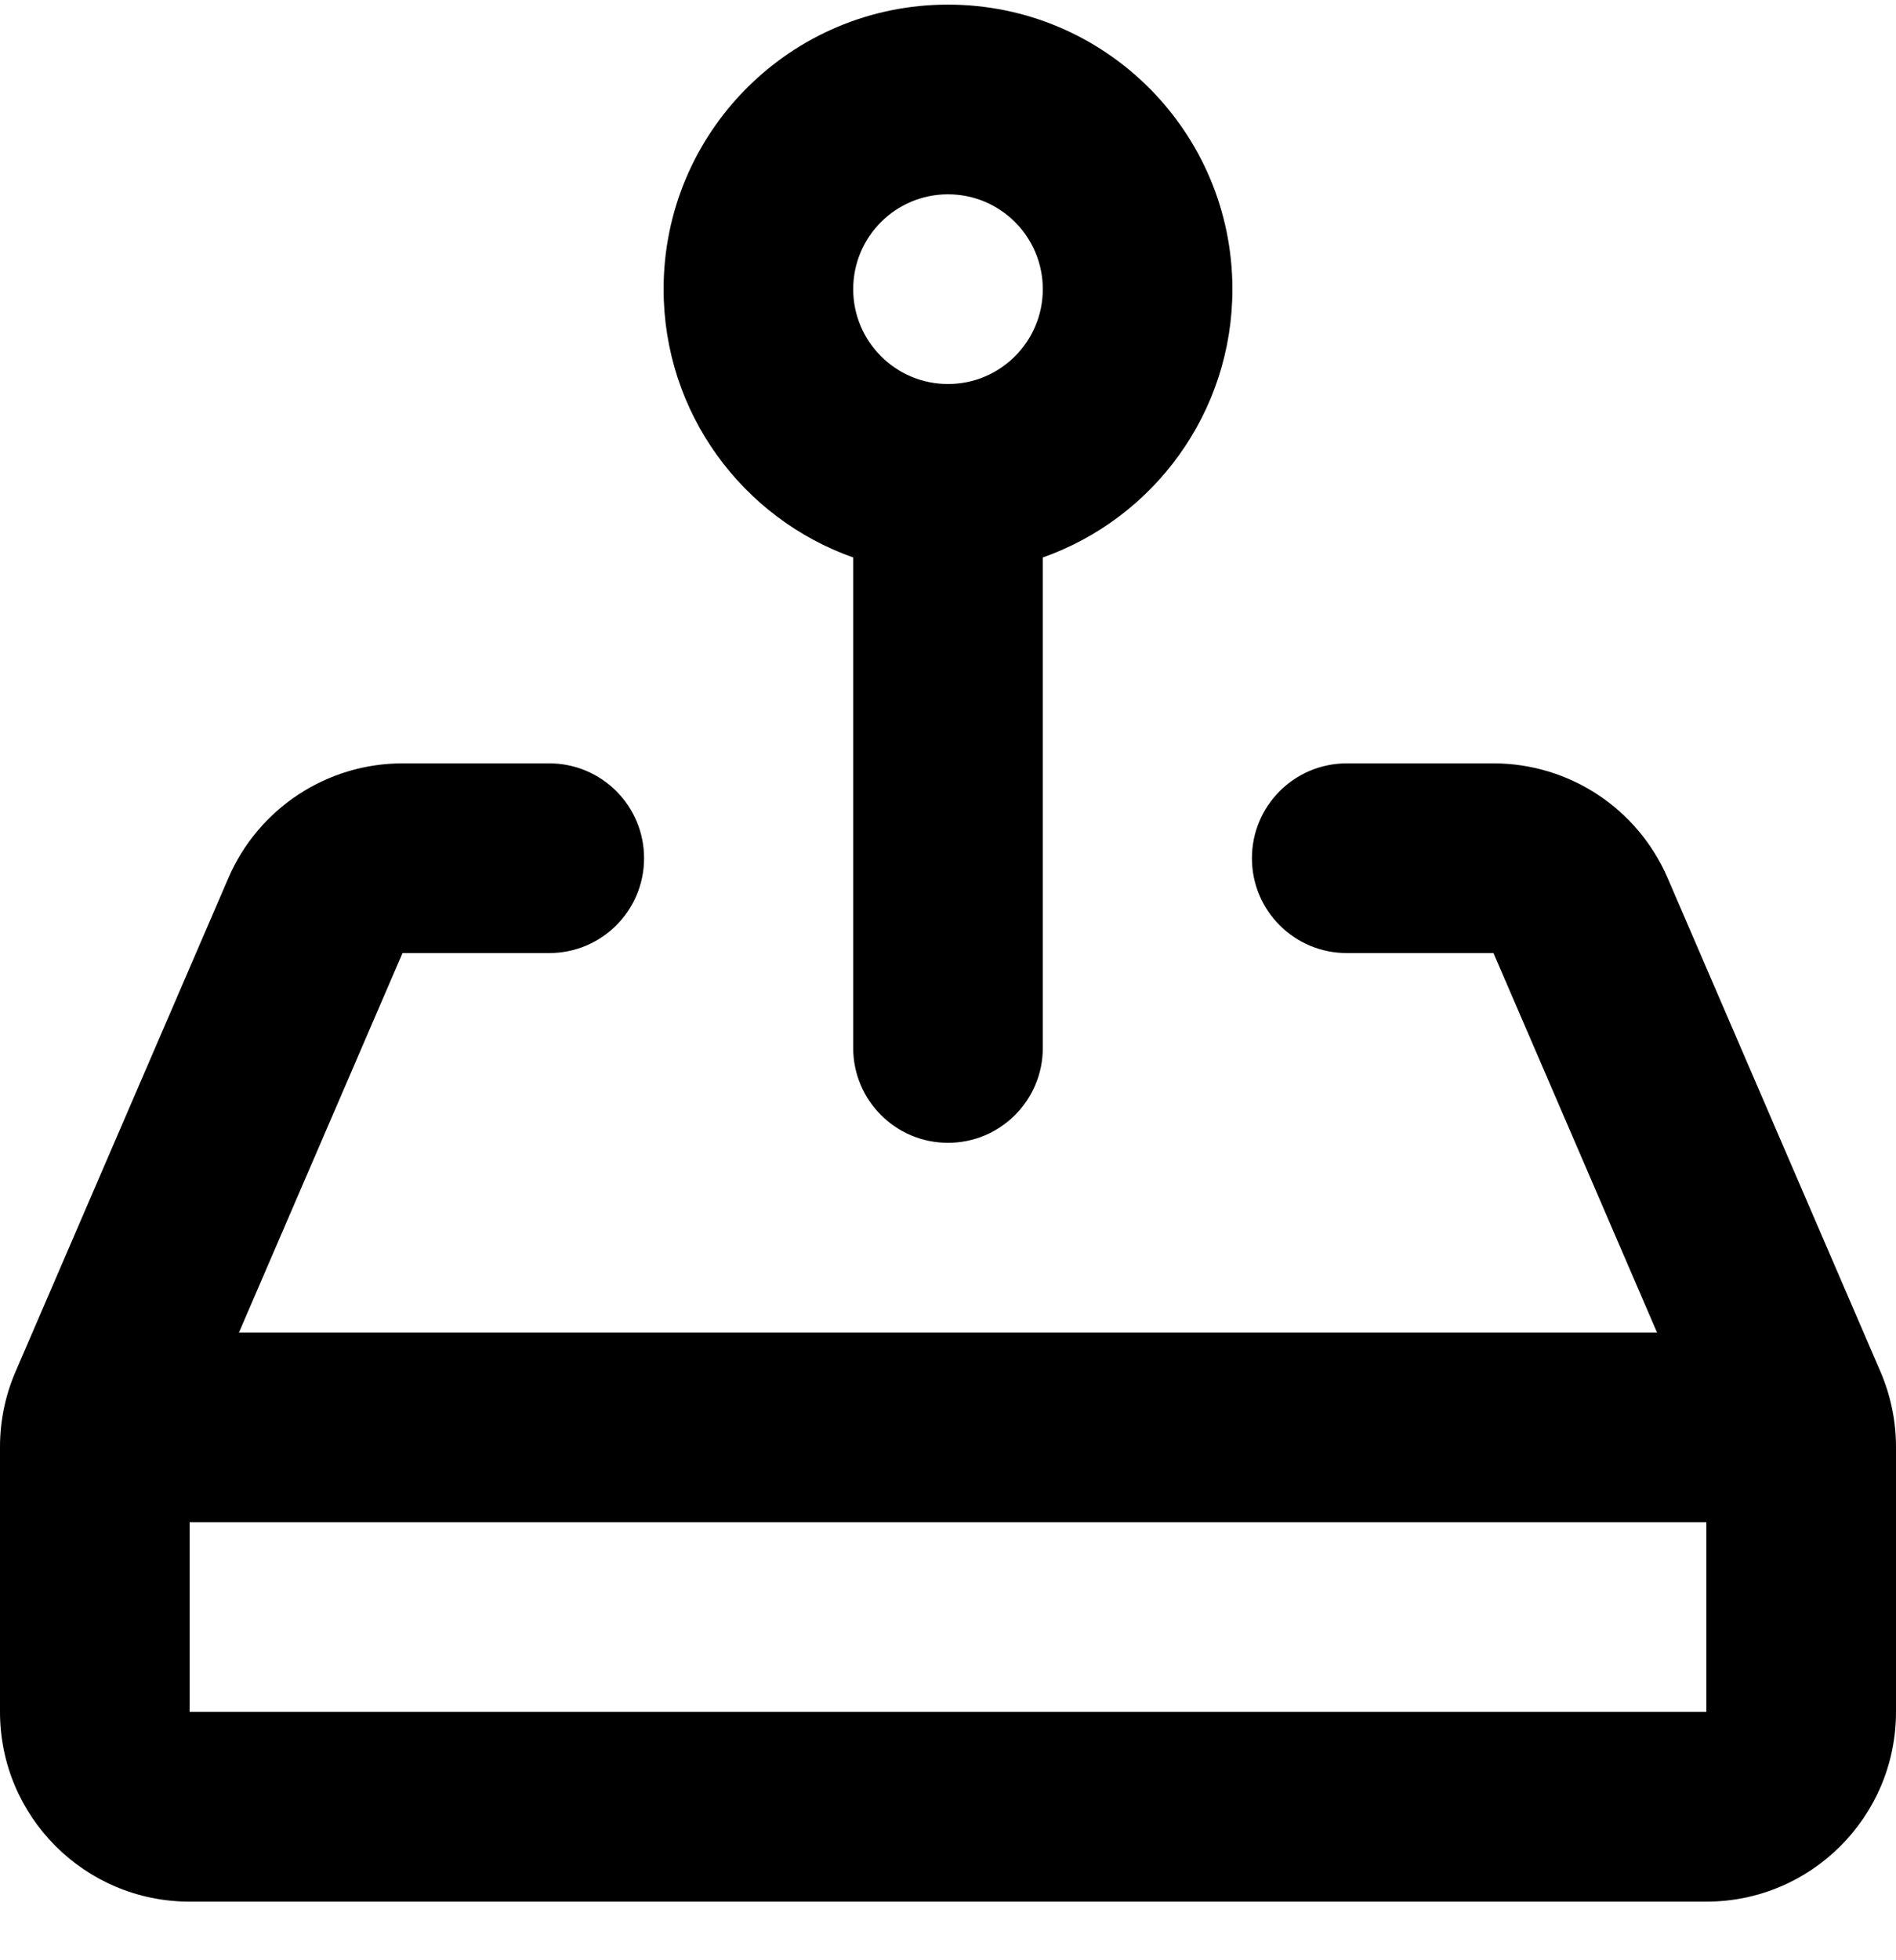 <svg width="30" height="31" viewBox="0 0 30 31" fill="none" xmlns="http://www.w3.org/2000/svg">
<path fill-rule="evenodd" clip-rule="evenodd" d="M16.5 8.816C18.248 8.199 19.5 6.532 19.5 4.573C19.5 2.087 17.485 0.073 15 0.073C12.515 0.073 10.5 2.087 10.5 4.573C10.5 6.532 11.752 8.199 13.5 8.816V16.573C13.5 17.401 14.172 18.073 15 18.073C15.828 18.073 16.5 17.401 16.5 16.573V8.816ZM13.5 4.573C13.5 3.744 14.172 3.073 15 3.073C15.828 3.073 16.5 3.744 16.5 4.573C16.5 5.401 15.828 6.073 15 6.073C14.172 6.073 13.5 5.401 13.5 4.573Z" fill="black"/>
<path fill-rule="evenodd" clip-rule="evenodd" d="M6.369 12.072C5.171 12.072 4.089 12.785 3.614 13.884L0.245 21.694C0.083 22.069 0 22.474 0 22.882V27.073C0 28.729 1.343 30.073 3 30.073H27C28.657 30.073 30 28.729 30 27.073V22.882C30 22.474 29.916 22.069 29.755 21.694L26.386 13.884C25.911 12.785 24.829 12.072 23.631 12.072H21.309C20.48 12.072 19.809 12.744 19.809 13.572C19.809 14.401 20.48 15.072 21.309 15.072H23.631L26.219 21.073L3.781 21.073L6.369 15.072H8.691C9.52 15.072 10.191 14.401 10.191 13.572C10.191 12.744 9.52 12.072 8.691 12.072H6.369ZM3 24.073V27.073H27V24.073H3Z" fill="black"/>
</svg>
